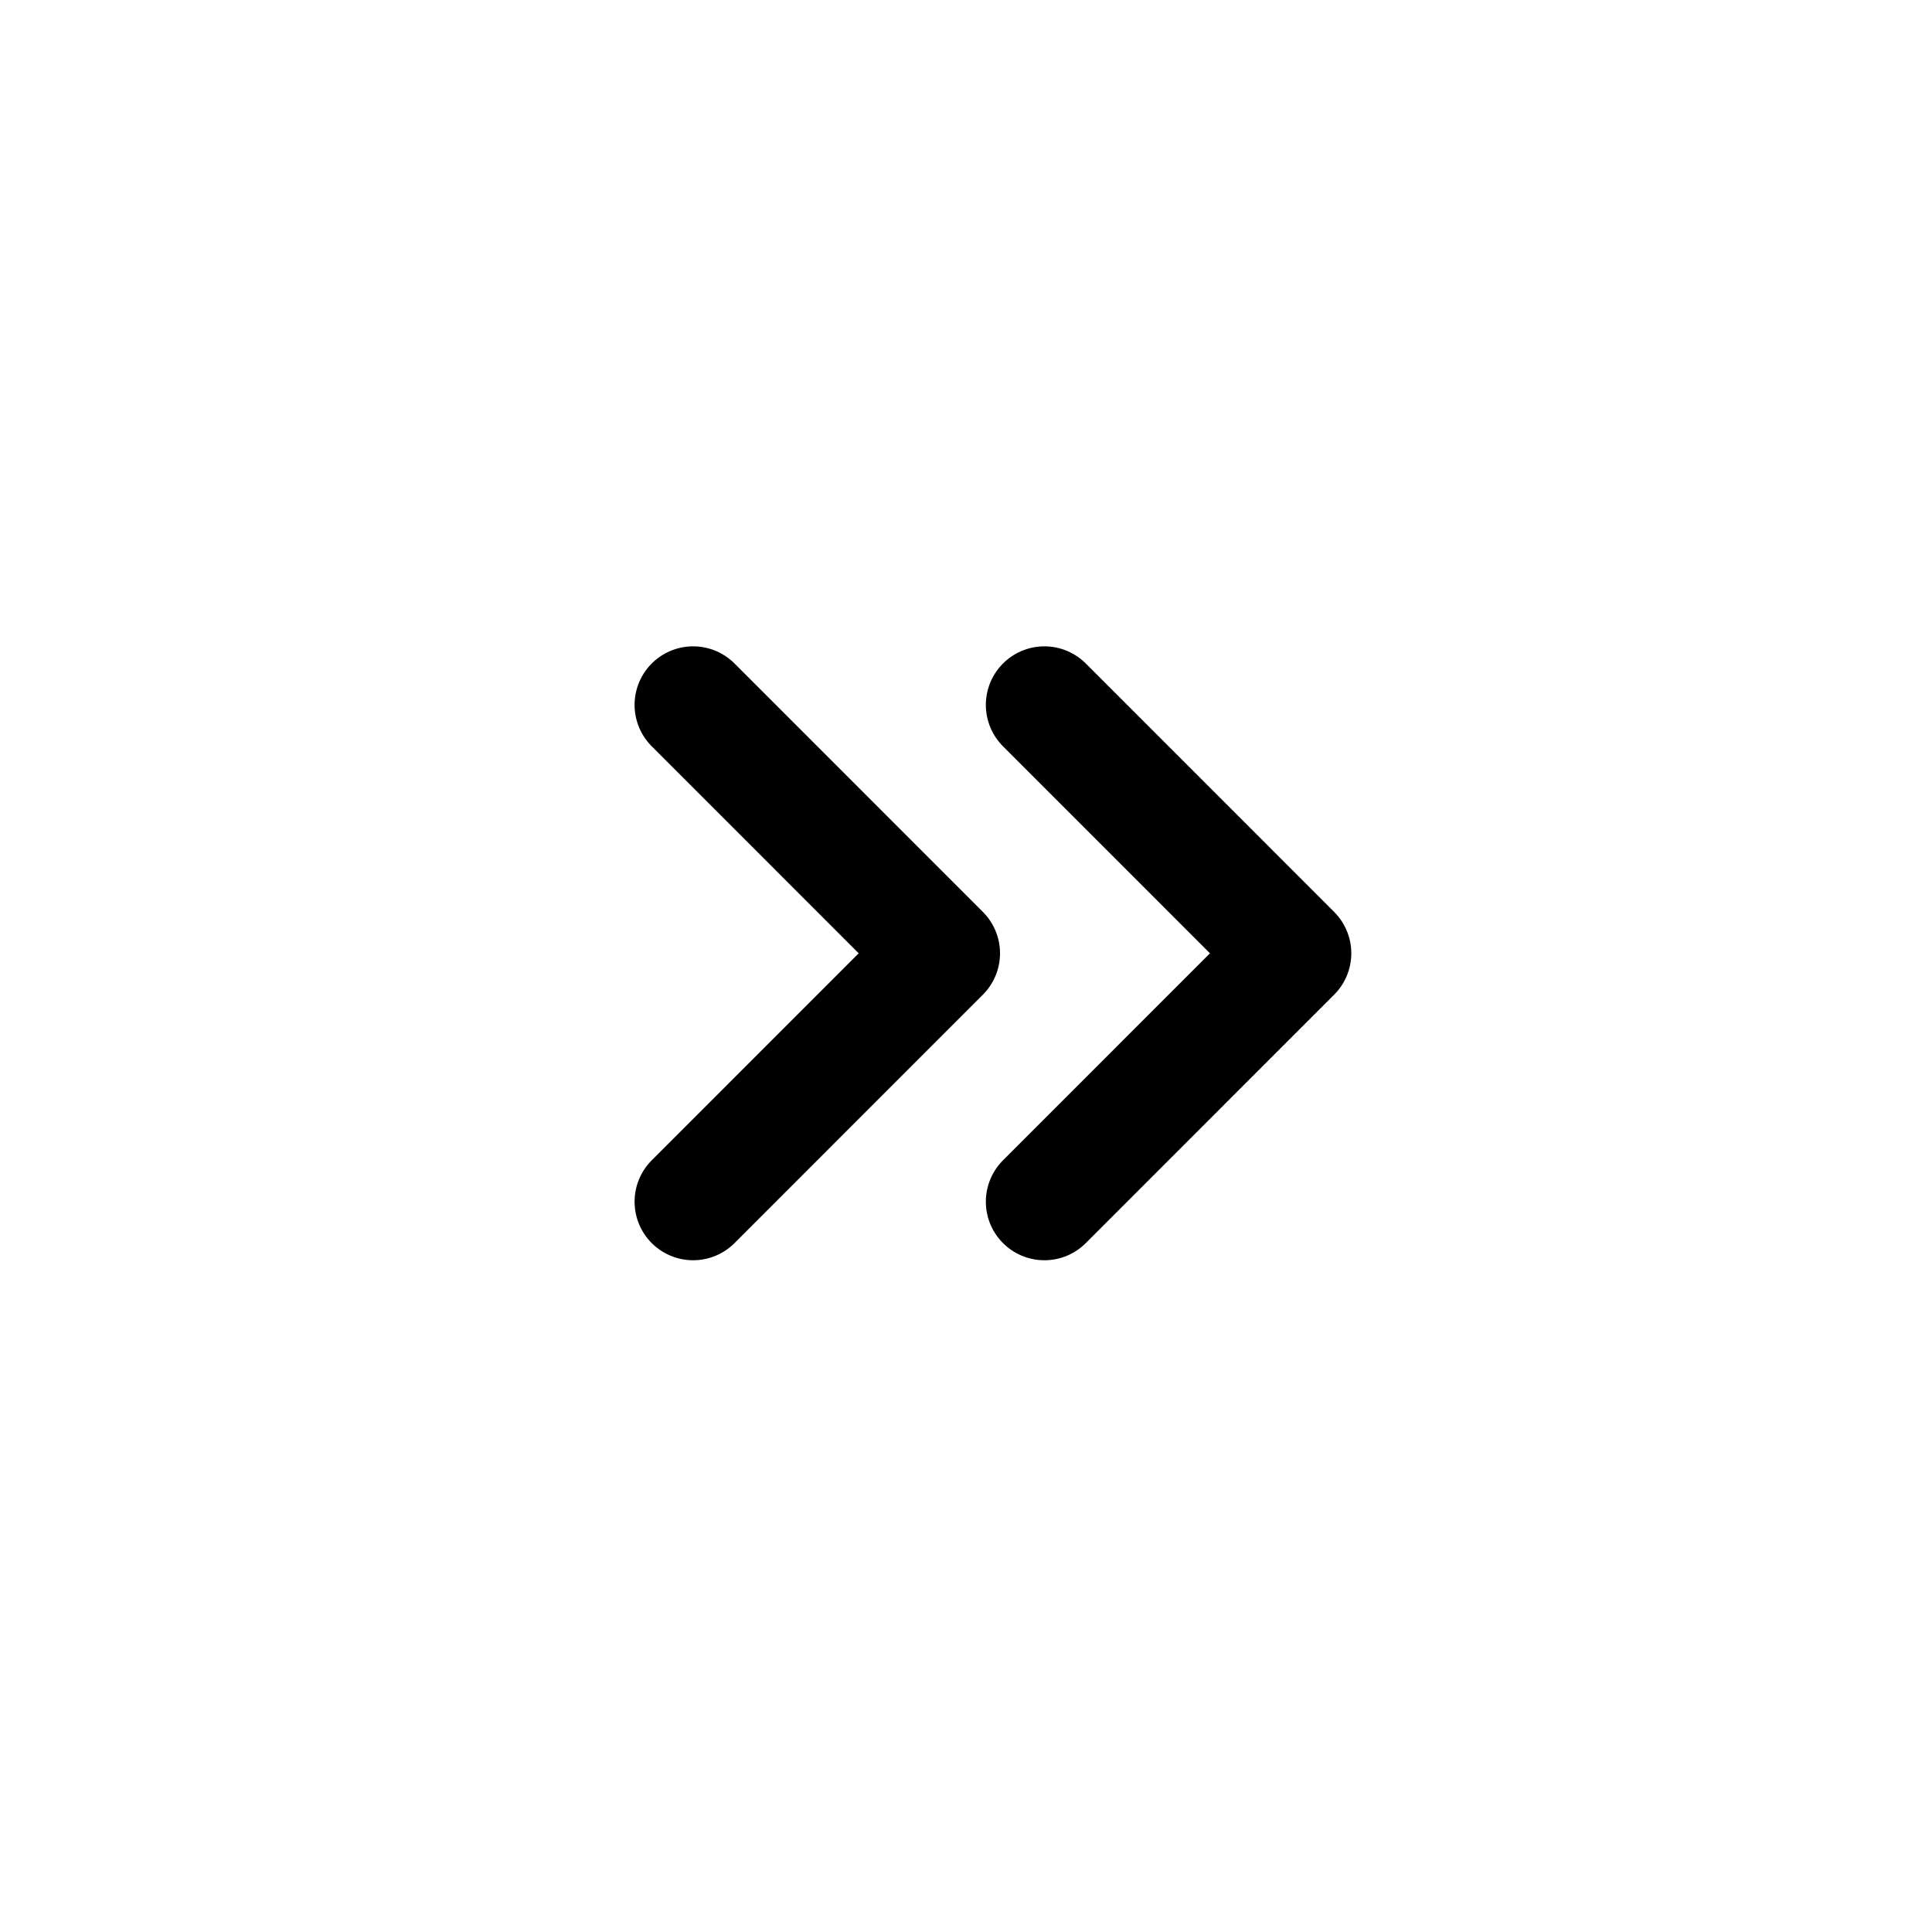 <svg width="33" height="33" viewBox="0 0 33 33" fill="none" xmlns="http://www.w3.org/2000/svg">
<path d="M11.839 12.04L16.081 16.283L11.839 20.526" stroke="black" stroke-width="2" stroke-linecap="round" stroke-linejoin="round"/>
<path d="M17.839 12.04L22.081 16.283L17.839 20.526" stroke="black" stroke-width="2" stroke-linecap="round" stroke-linejoin="round"/>
</svg>
